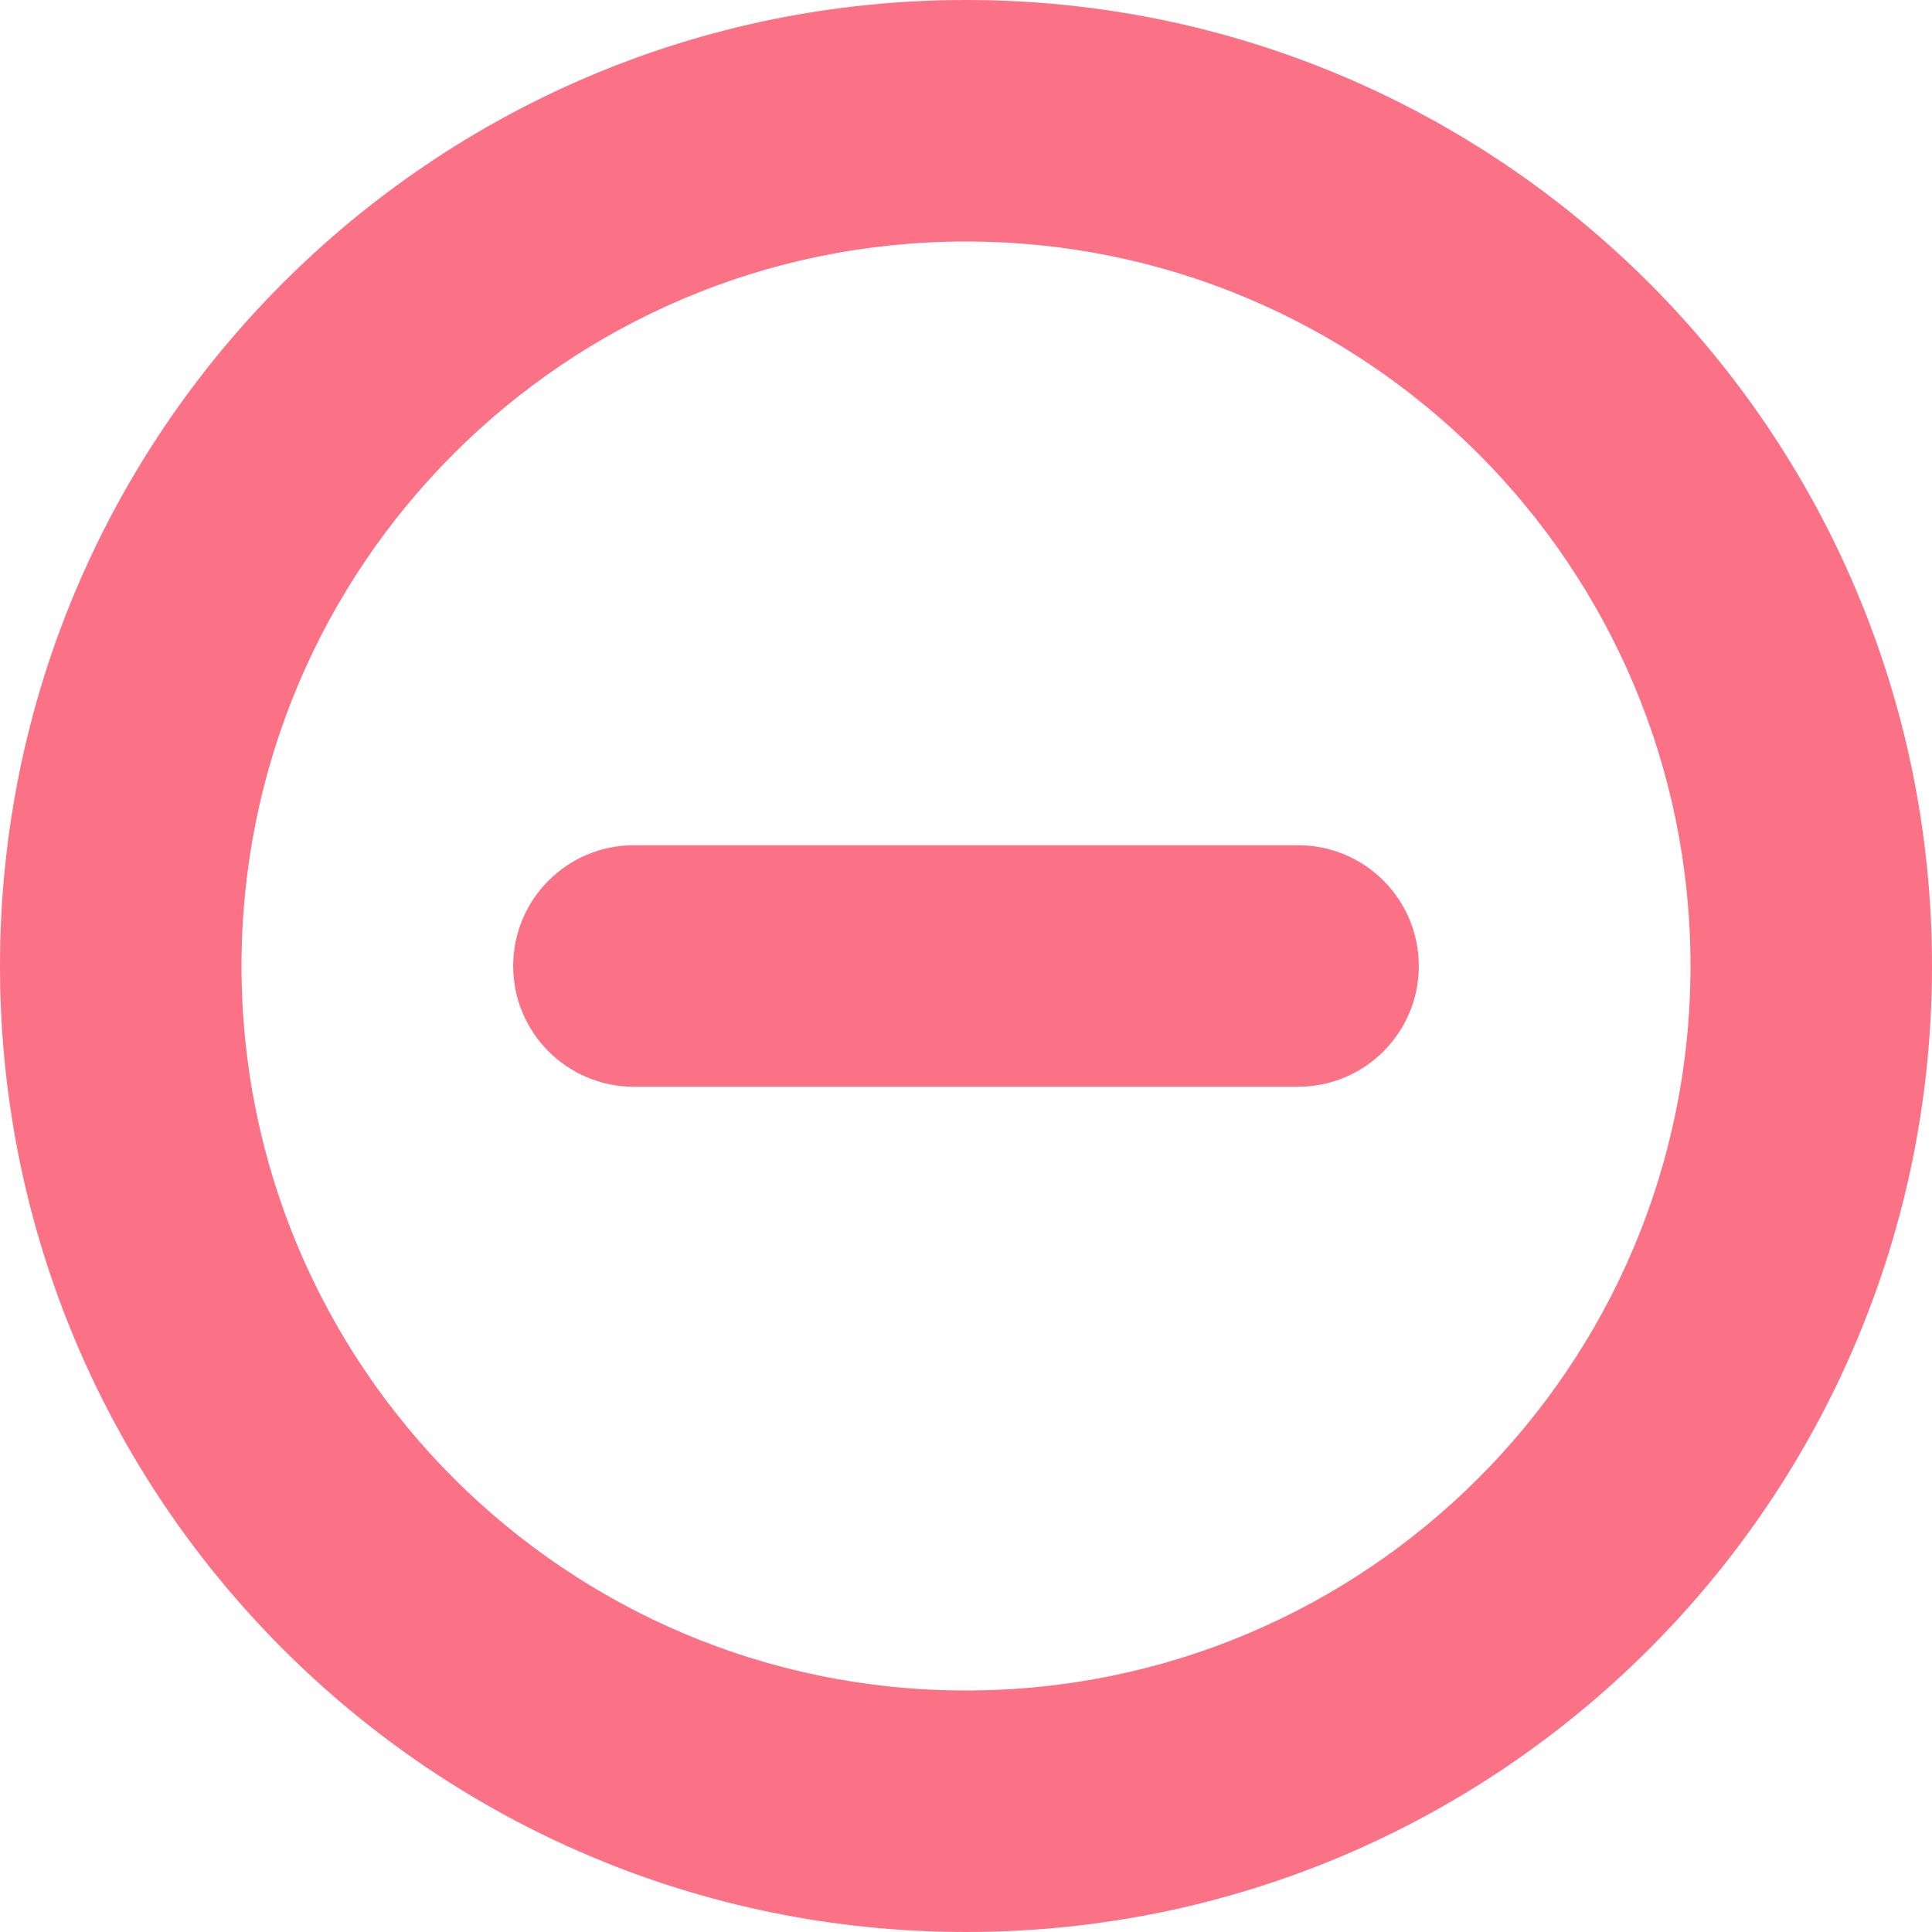 <svg width="40" height="40" viewBox="0 0 40 40" fill="none" xmlns="http://www.w3.org/2000/svg">
<g clip-path="url(#clip0_91_273)">
<path d="M13.125 17.5C11.744 17.5 10.625 18.619 10.625 20C10.625 21.381 11.744 22.5 13.125 22.5H26.875C28.256 22.5 29.375 21.381 29.375 20C29.375 18.619 28.256 17.5 26.875 17.5H13.125Z" fill="#FB7185"/>
<path d="M0 20C0 8.954 8.954 0 20 0C31.046 0 40 8.954 40 20C40 31.046 31.046 40 20 40C8.954 40 0 31.046 0 20ZM20 5C11.716 5 5 11.716 5 20C5 28.284 11.716 35 20 35C28.284 35 35 28.284 35 20C35 11.716 28.284 5 20 5Z" fill="#FB7185"/>
</g>
<defs>
<clipPath id="clip0_91_273">
<rect width="40" height="40" fill="white"/>
</clipPath>
</defs>
</svg>
